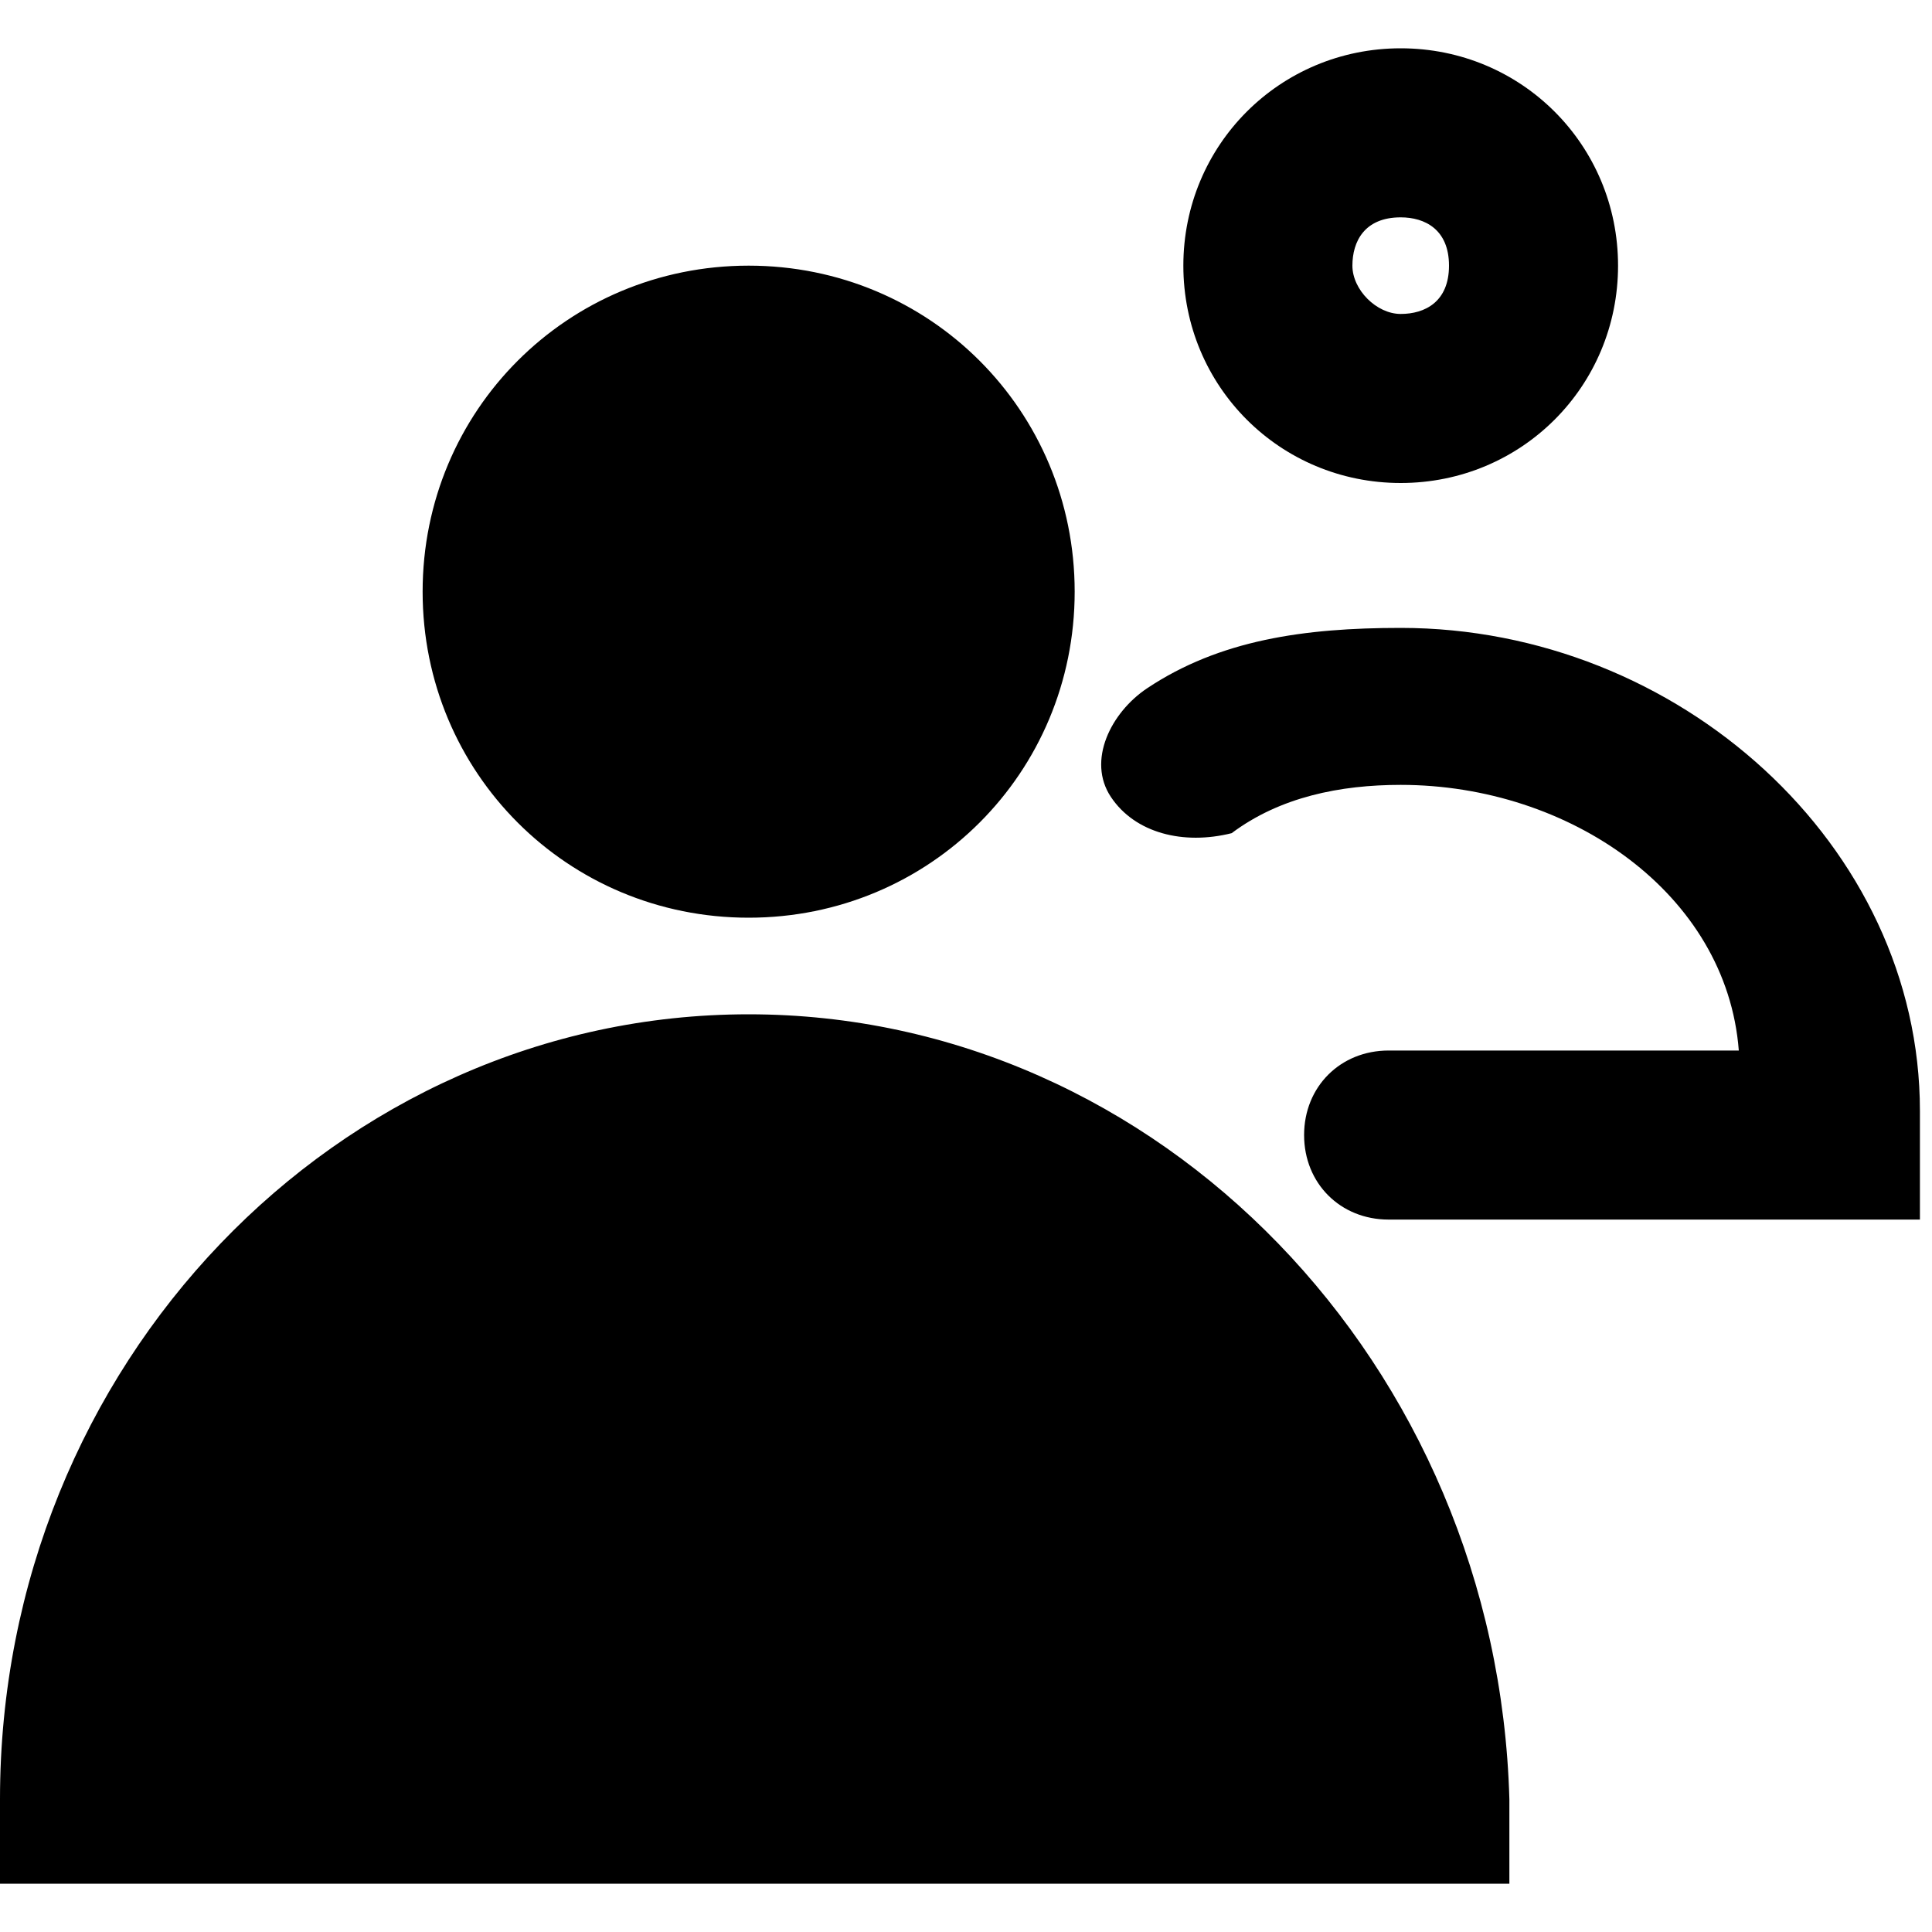<?xml version="1.0" encoding="utf-8"?>
<!-- 
  Copyright (c) 2022, WSO2 LLC. (http://www.wso2.com). All Rights Reserved.
 
 - This software is the property of WSO2 Inc. and its suppliers, if any.
 - Dissemination of any information or reproduction of any material contained
 - herein is strictly forbidden, unless permitted by WSO2 in accordance with
 - the WSO2 Commercial License available at http://wso2.com/licenses.
 - For specific language governing the permissions and limitations under
 - this license, please see the license as well as any agreement you’ve
 - entered into with WSO2 governing the purchase of this software and any
 - associated services.
 -->
 <svg version="1.1" id="Layer_1" x="0px" y="0px" viewBox="0 0 16 16">
<path d="M12,2.2c0-0.3-0.2-0.4-0.4-0.4c-0.3,0-0.4,0.2-0.4,0.4s0.2,0.4,0.4,0.4C11.8,2.6,12,2.5,12,2.2z M11.6,4
	c-1,0-1.8-0.8-1.8-1.8s0.8-1.8,1.8-1.8s1.8,0.8,1.8,1.8S12.6,4,11.6,4z M11.6,6.5c-0.5,0-1,0.1-1.4,0.4C9.8,7,9.4,6.9,9.2,6.6
	S9.2,5.9,9.5,5.7c0.6-0.4,1.3-0.5,2.1-0.5c2.3,0,4.3,1.8,4.3,4v0.9h-4.4c-0.4,0-0.7-0.3-0.7-0.7s0.3-0.7,0.7-0.7h2.9
	C14.3,7.4,13,6.5,11.6,6.5z M8.9,4.9c0,1.5-1.2,2.7-2.7,2.7S3.5,6.4,3.5,4.9s1.2-2.7,2.7-2.7S8.9,3.4,8.9,4.9z M12.5,14.9v0.7H0
	v-0.7C0,11.3,2.8,8.4,6.2,8.4S12.4,11.3,12.5,14.9z"/>
</svg>
